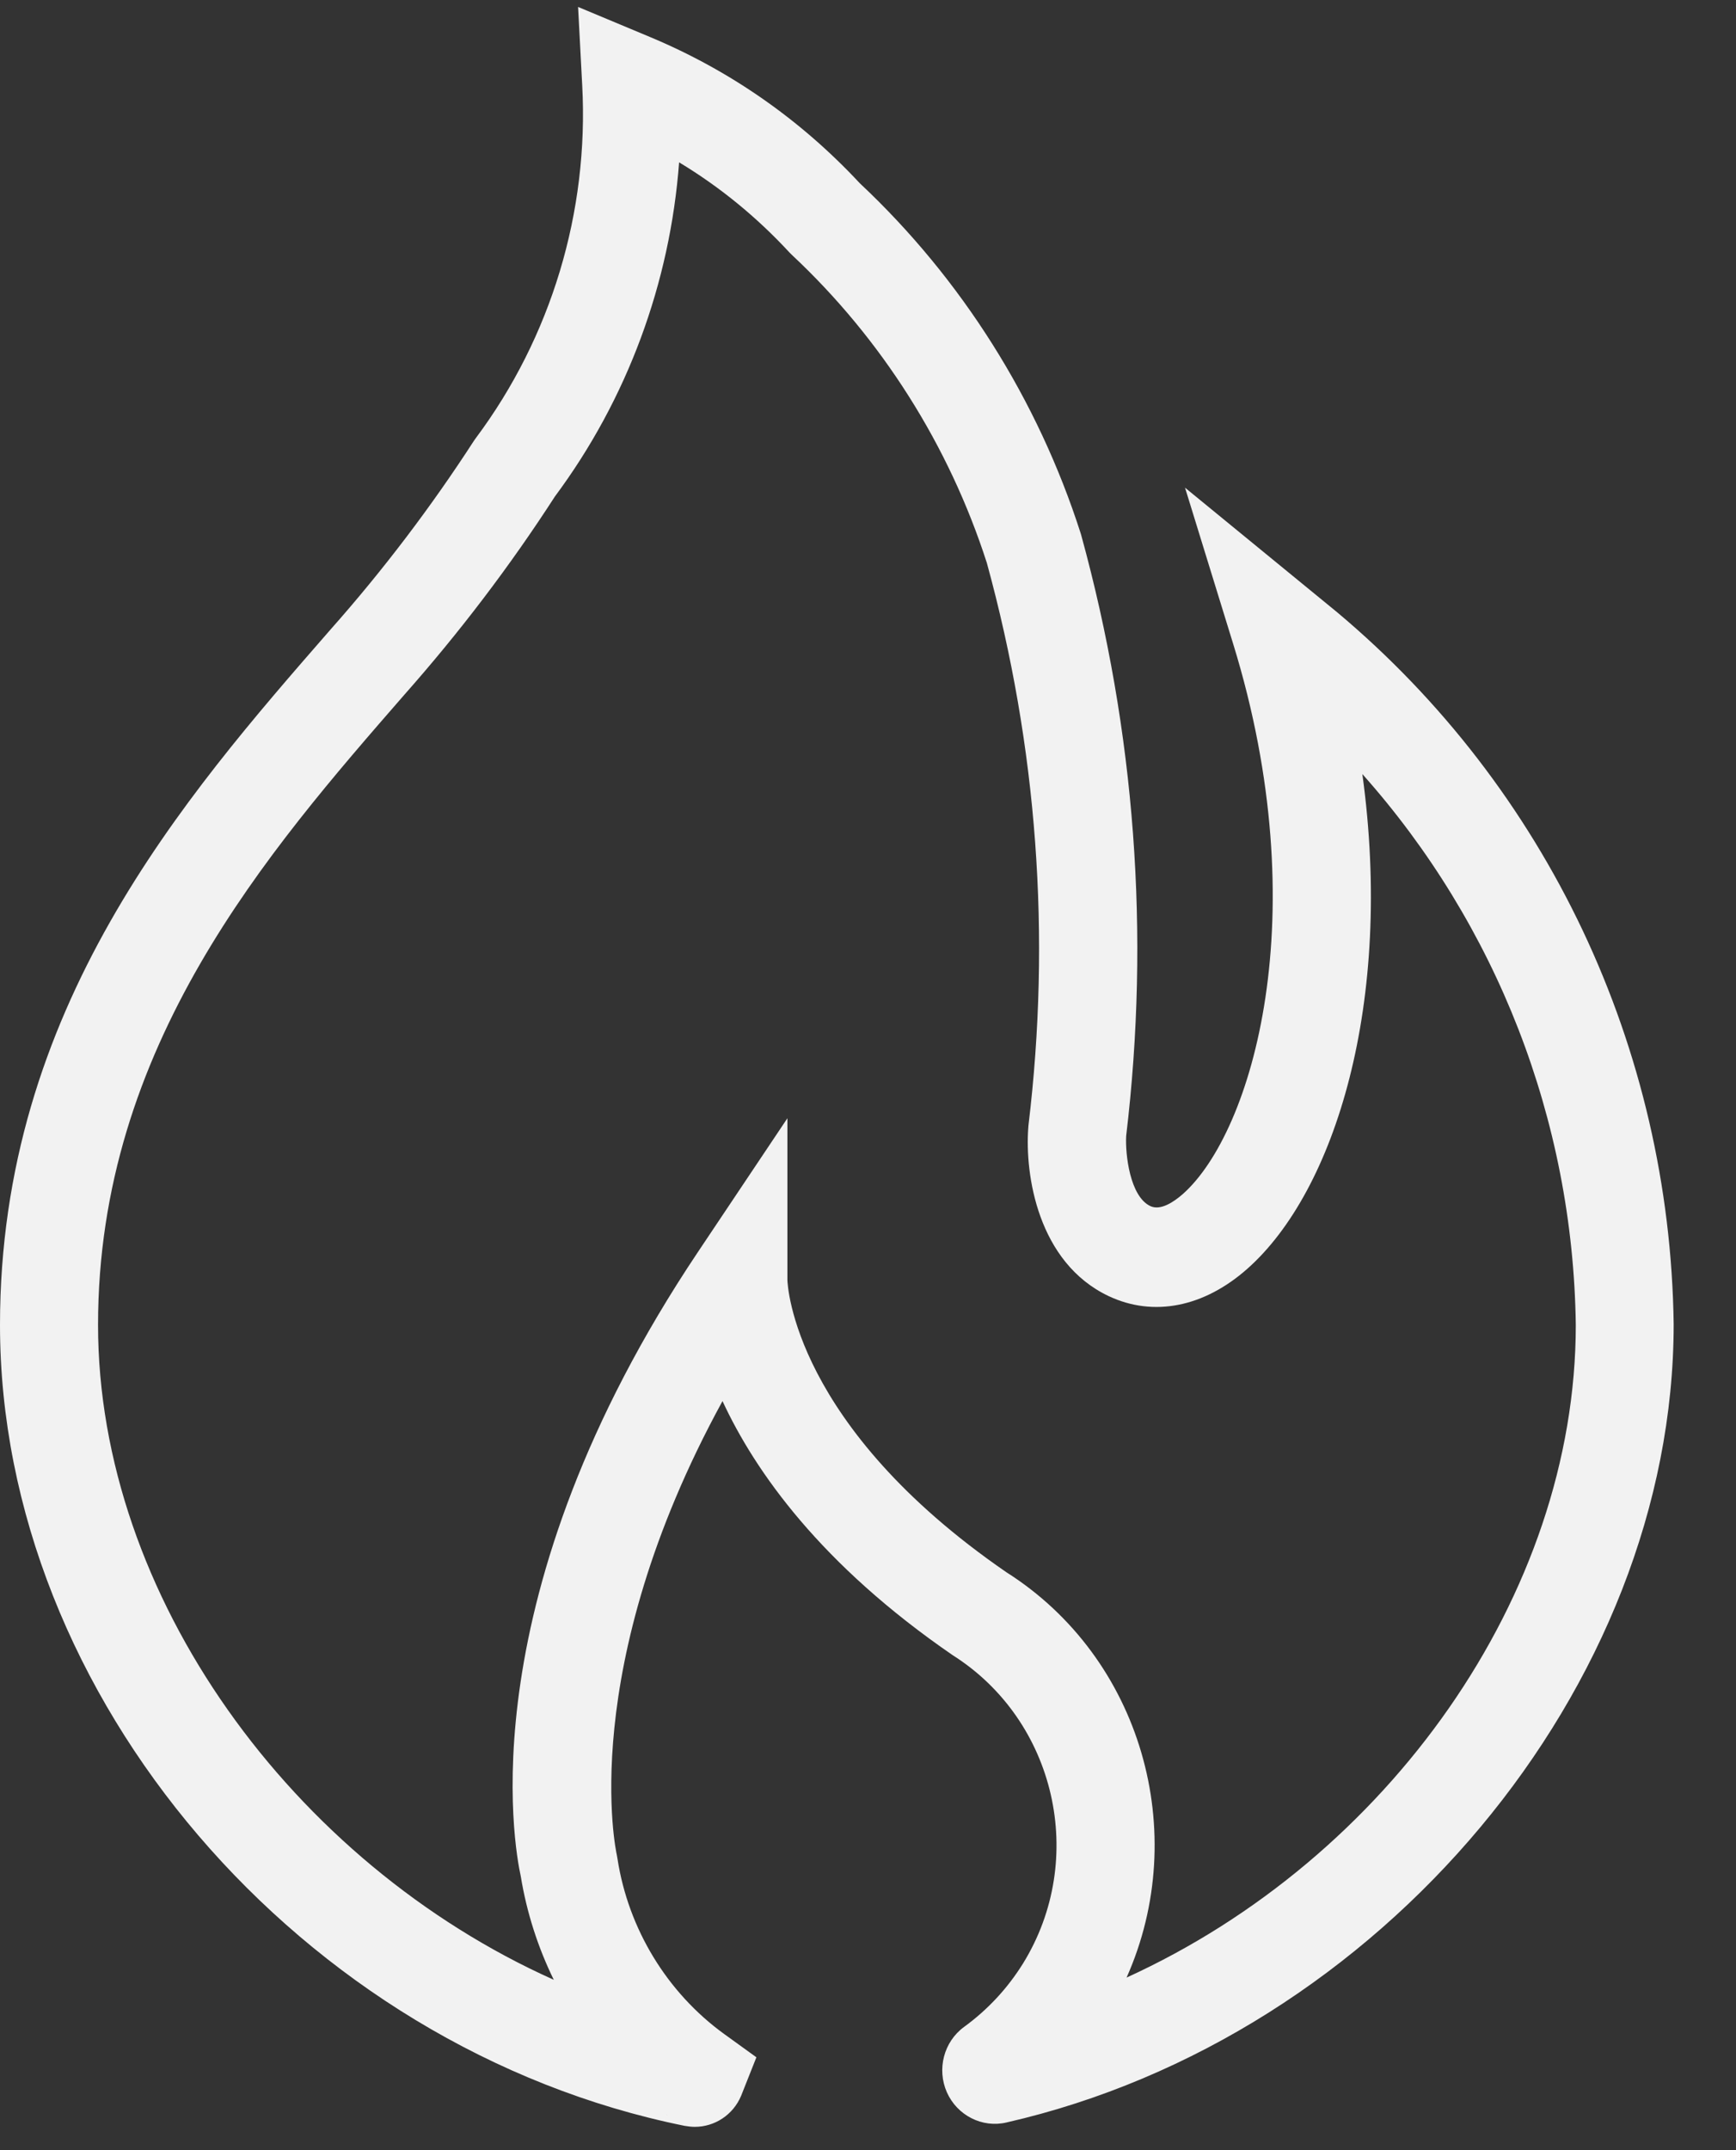 <svg width="21" height="26" viewBox="0 0 21 26" fill="none" xmlns="http://www.w3.org/2000/svg">
<rect x="0" y="0" width="21" height="26" fill="#333333" stroke="none"/>
<path d="M8.405 25.718C8.365 25.718 8.324 25.713 8.282 25.706C3.64 24.766 0 20.513 0 16.021C0 12.196 2.216 9.656 3.996 7.615C4.639 6.89 5.218 6.125 5.733 5.33L5.757 5.296C6.668 4.076 7.124 2.562 7.043 1.033L6.993 0.084L7.862 0.447C8.83 0.851 9.684 1.447 10.401 2.216C11.632 3.371 12.555 4.835 13.073 6.45L13.08 6.474C13.732 8.848 13.915 11.292 13.623 13.736C13.611 13.957 13.668 14.467 13.915 14.584C14.038 14.642 14.197 14.536 14.309 14.438C15.151 13.69 15.927 11.061 14.919 7.791L14.335 5.897L16.172 7.401C18.715 9.531 20.201 12.669 20.246 16.012C20.246 20.395 16.701 24.632 12.176 25.665C11.881 25.735 11.578 25.579 11.454 25.3C11.331 25.021 11.416 24.689 11.663 24.509C11.95 24.3 12.188 24.043 12.375 23.743C13.156 22.479 12.774 20.806 11.525 20.015C9.933 18.922 9.136 17.797 8.74 16.942C6.962 20.191 7.456 22.404 7.461 22.428L7.47 22.479C7.601 23.325 8.07 24.096 8.761 24.596L9.15 24.877L8.965 25.343C8.868 25.574 8.645 25.718 8.405 25.718ZM8.066 25.571C8.068 25.574 8.07 25.576 8.073 25.576C8.073 25.574 8.068 25.574 8.066 25.571ZM11.919 24.495H11.917C11.917 24.495 11.917 24.495 11.919 24.495ZM6.713 6.003C6.17 6.844 5.557 7.649 4.893 8.399C3.237 10.3 1.186 12.65 1.186 16.021C1.186 19.292 3.533 22.522 6.699 23.94C6.507 23.548 6.371 23.125 6.3 22.69C6.22 22.327 5.66 19.297 8.441 15.142L9.525 13.522V15.478C9.527 15.541 9.603 17.242 12.173 19.011C13.808 20.047 14.409 22.161 13.628 23.913C16.782 22.476 19.062 19.29 19.062 16.021C19.029 13.539 18.101 11.179 16.48 9.36C16.86 12.124 16.148 14.404 15.09 15.341C14.565 15.807 13.953 15.928 13.412 15.673C12.553 15.267 12.396 14.202 12.439 13.635L12.441 13.609C12.717 11.319 12.548 9.031 11.938 6.808C11.48 5.385 10.664 4.097 9.58 3.083L9.549 3.052C9.153 2.624 8.706 2.259 8.215 1.963C8.106 3.42 7.589 4.825 6.713 6.003Z" fill="#F2F2F2"/>
</svg>
